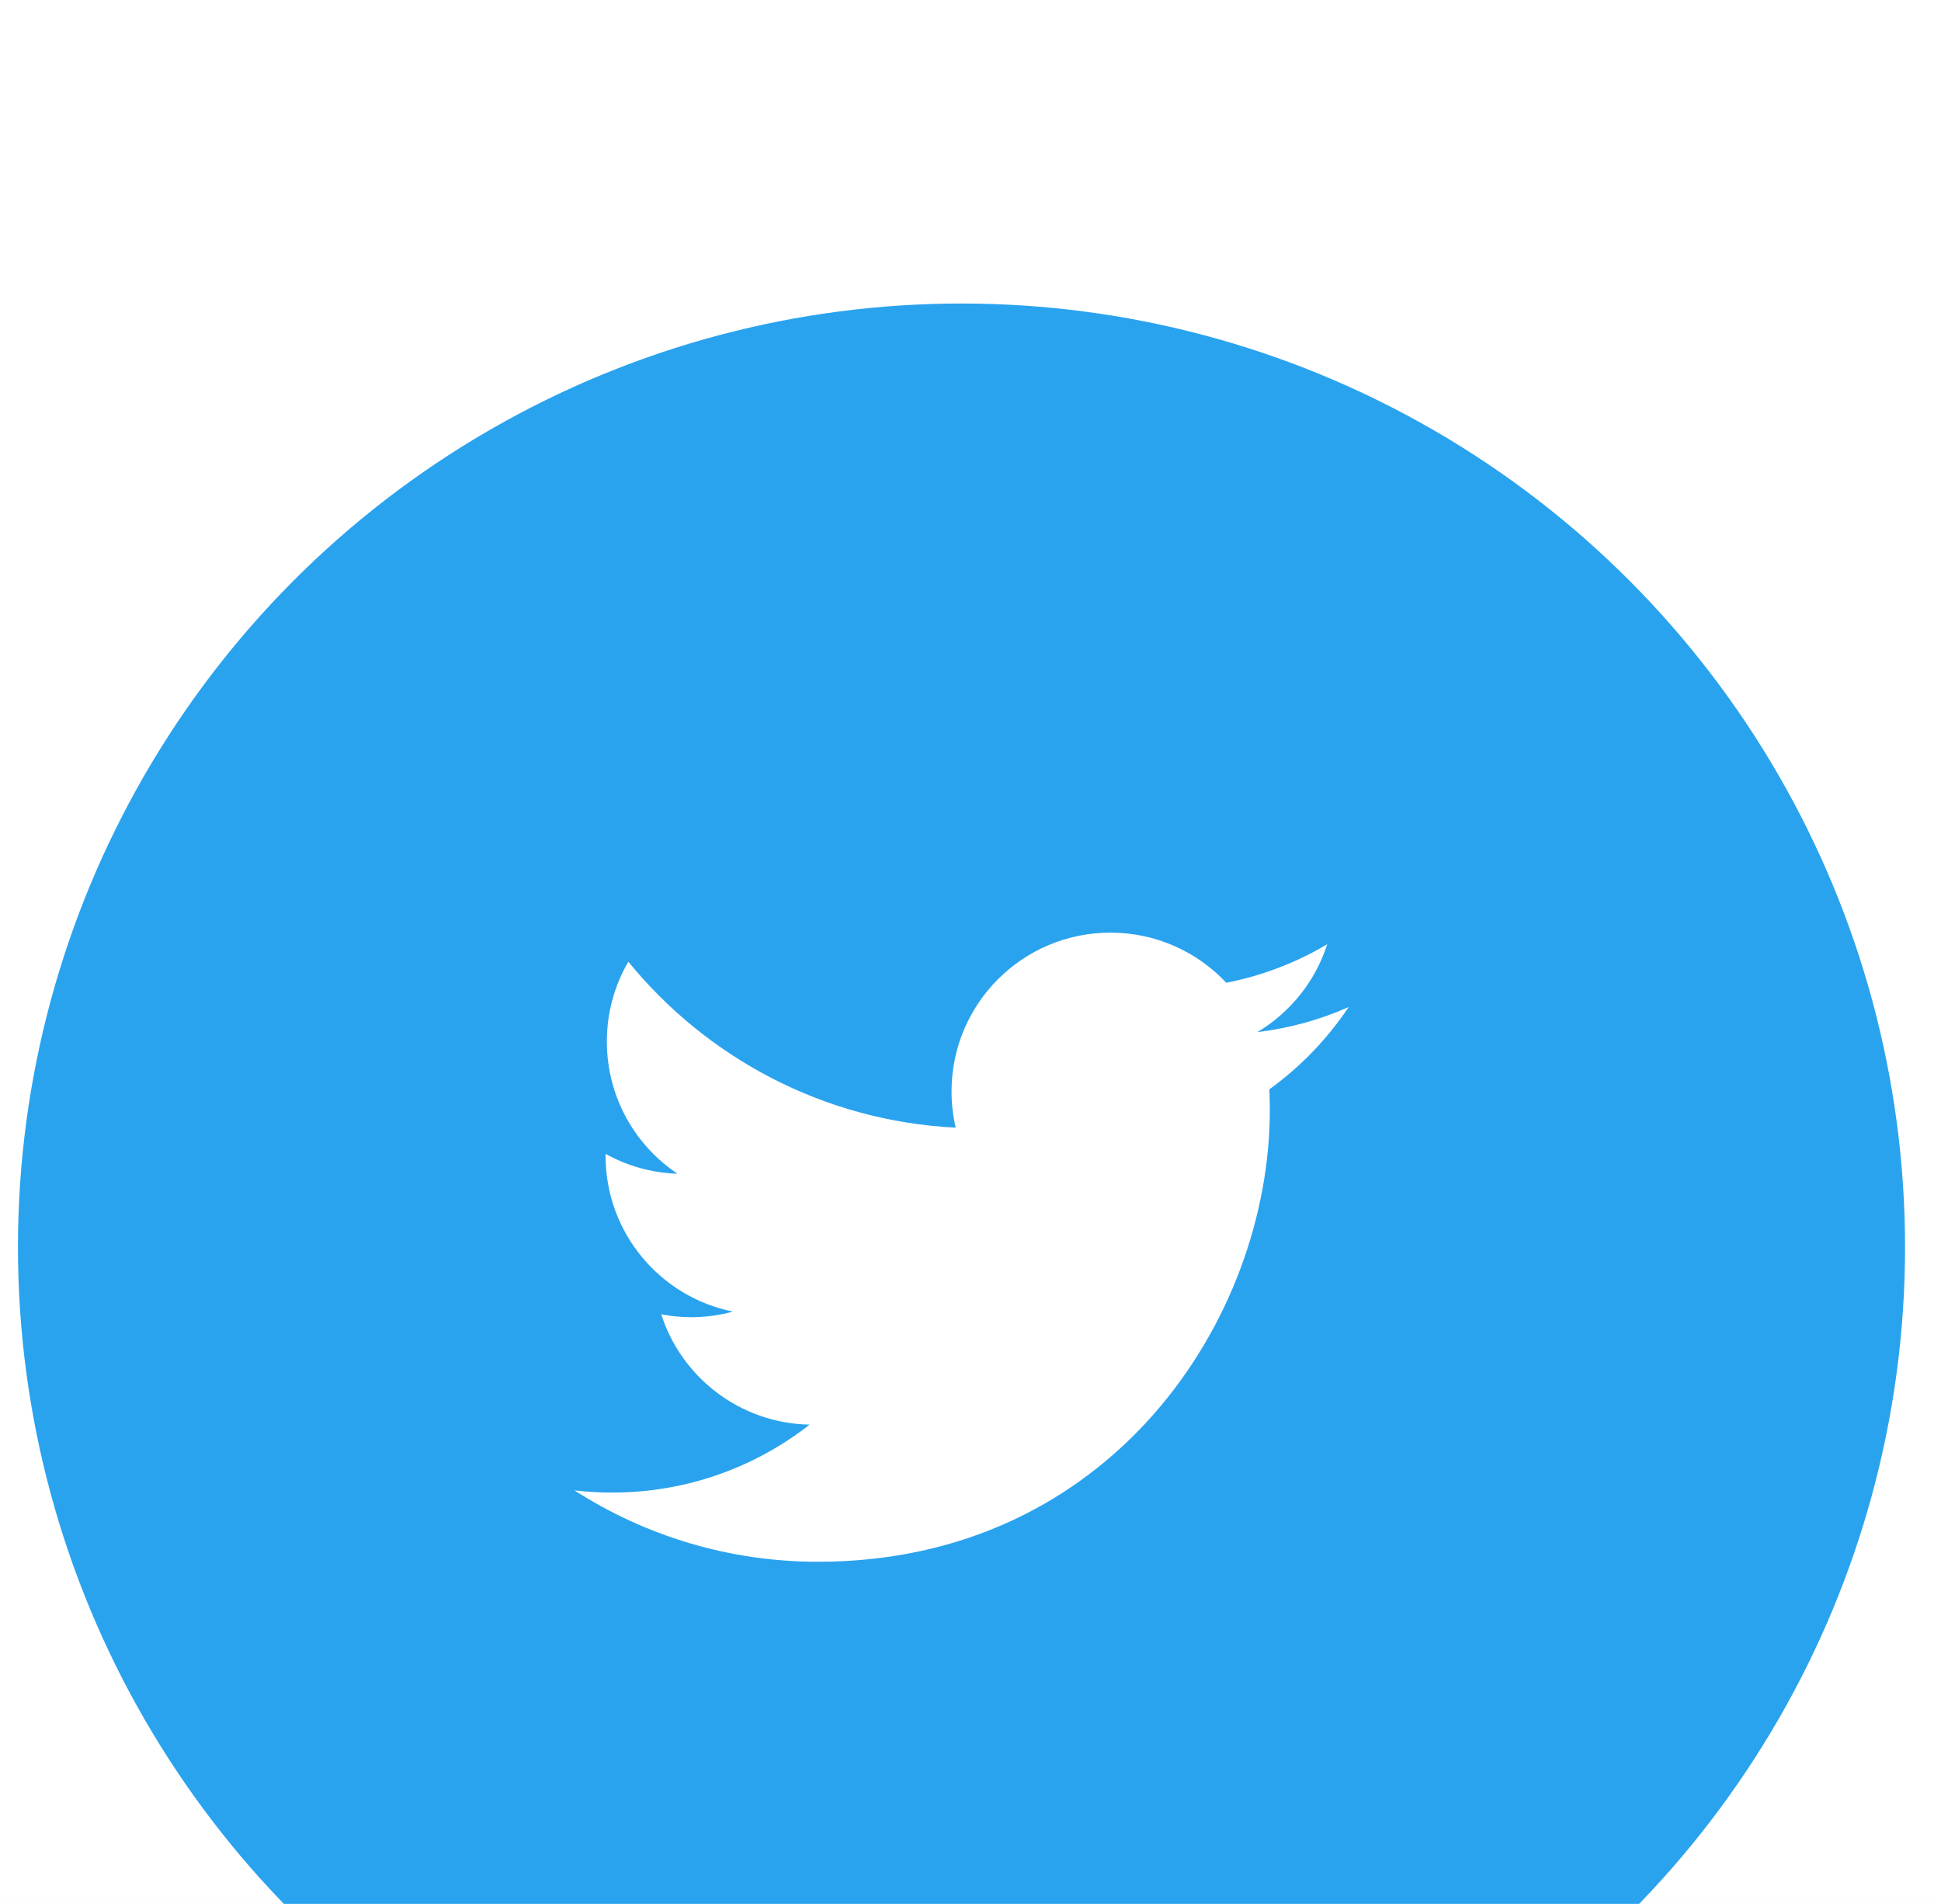 <svg width="52" height="51" viewBox="0 0 52 51" fill="none" xmlns="http://www.w3.org/2000/svg">
<rect width="52" height="51" fill="#E5E5E5"/>
<g clip-path="url(#clip0_199_738)">
<rect width="1600" height="5201" transform="translate(-736 -4715)" fill="white"/>
<g filter="url(#filter0_d_199_738)">
<circle cx="25.759" cy="25.63" r="25.278" fill="#2AA3EF"/>
<path fill-rule="evenodd" clip-rule="evenodd" d="M36.13 19.198C35.367 19.537 34.546 19.765 33.686 19.869C34.564 19.342 35.239 18.509 35.556 17.516C34.734 18.003 33.824 18.357 32.853 18.547C32.077 17.72 30.972 17.204 29.748 17.204C27.398 17.204 25.492 19.108 25.492 21.458C25.492 21.793 25.531 22.116 25.603 22.428C22.067 22.251 18.932 20.556 16.834 17.983C16.466 18.611 16.258 19.342 16.258 20.122C16.258 21.598 17.009 22.9 18.15 23.662C17.452 23.64 16.796 23.449 16.224 23.13C16.224 23.148 16.224 23.166 16.224 23.184C16.224 25.245 17.689 26.964 19.636 27.355C19.279 27.453 18.904 27.505 18.515 27.505C18.242 27.505 17.974 27.478 17.715 27.428C18.256 29.118 19.828 30.348 21.69 30.383C20.233 31.523 18.398 32.203 16.404 32.203C16.061 32.203 15.722 32.184 15.389 32.144C17.272 33.352 19.508 34.056 21.912 34.056C29.738 34.056 34.019 27.573 34.019 21.952C34.019 21.766 34.014 21.584 34.007 21.401C34.837 20.802 35.56 20.052 36.13 19.2V19.198Z" fill="white"/>
</g>
</g>
<path d="M-1579.5 -363.5C-1582 -363.5 -1584 -361.5 -1584 -359C-1584 -356.5 -1582 -354.5 -1579.5 -354.5C-1577 -354.5 -1575 -356.5 -1575 -359C-1575 -361.5 -1577 -363.5 -1579.5 -363.5Z" fill="white"/>
<path d="M1022.06 693.061C1022.65 692.475 1022.65 691.525 1022.06 690.939L1012.51 681.393C1011.93 680.808 1010.98 680.808 1010.39 681.393C1009.81 681.979 1009.81 682.929 1010.39 683.515L1018.88 692L1010.39 700.485C1009.81 701.071 1009.81 702.021 1010.39 702.607C1010.98 703.192 1011.93 703.192 1012.51 702.607L1022.06 693.061ZM-1582.5 -359C-1582.5 -360.672 -1581.17 -362 -1579.5 -362V-365C-1582.83 -365 -1585.5 -362.328 -1585.5 -359H-1582.5ZM-1579.5 -362C-1577.83 -362 -1576.5 -360.672 -1576.5 -359H-1573.5C-1573.5 -362.328 -1576.17 -365 -1579.5 -365V-362ZM-1576.5 -359C-1576.5 -357.328 -1577.83 -356 -1579.5 -356V-353C-1576.17 -353 -1573.5 -355.672 -1573.5 -359H-1576.5ZM-1579.5 -356C-1581.17 -356 -1582.5 -357.328 -1582.5 -359H-1585.5C-1585.5 -355.672 -1582.83 -353 -1579.5 -353V-356ZM-1581 -354.5V672H-1578V-354.5H-1581ZM-1559.5 693.5H1021V690.5H-1559.5V693.5ZM-1581 672C-1581 683.874 -1571.37 693.5 -1559.5 693.5V690.5C-1569.72 690.5 -1578 682.217 -1578 672H-1581Z" fill="black"/>
<defs>
<filter id="filter0_d_199_738" x="-15.074" y="-7.426" width="81.667" height="81.667" filterUnits="userSpaceOnUse" color-interpolation-filters="sRGB">
<feFlood flood-opacity="0" result="BackgroundImageFix"/>
<feColorMatrix in="SourceAlpha" type="matrix" values="0 0 0 0 0 0 0 0 0 0 0 0 0 0 0 0 0 0 127 0" result="hardAlpha"/>
<feOffset dy="7.778"/>
<feGaussianBlur stdDeviation="7.778"/>
<feColorMatrix type="matrix" values="0 0 0 0 0 0 0 0 0 0 0 0 0 0 0 0 0 0 0.1 0"/>
<feBlend mode="normal" in2="BackgroundImageFix" result="effect1_dropShadow_199_738"/>
<feBlend mode="normal" in="SourceGraphic" in2="effect1_dropShadow_199_738" result="shape"/>
</filter>
<clipPath id="clip0_199_738">
<rect width="1600" height="5201" fill="white" transform="translate(-736 -4715)"/>
</clipPath>
</defs>
</svg>
